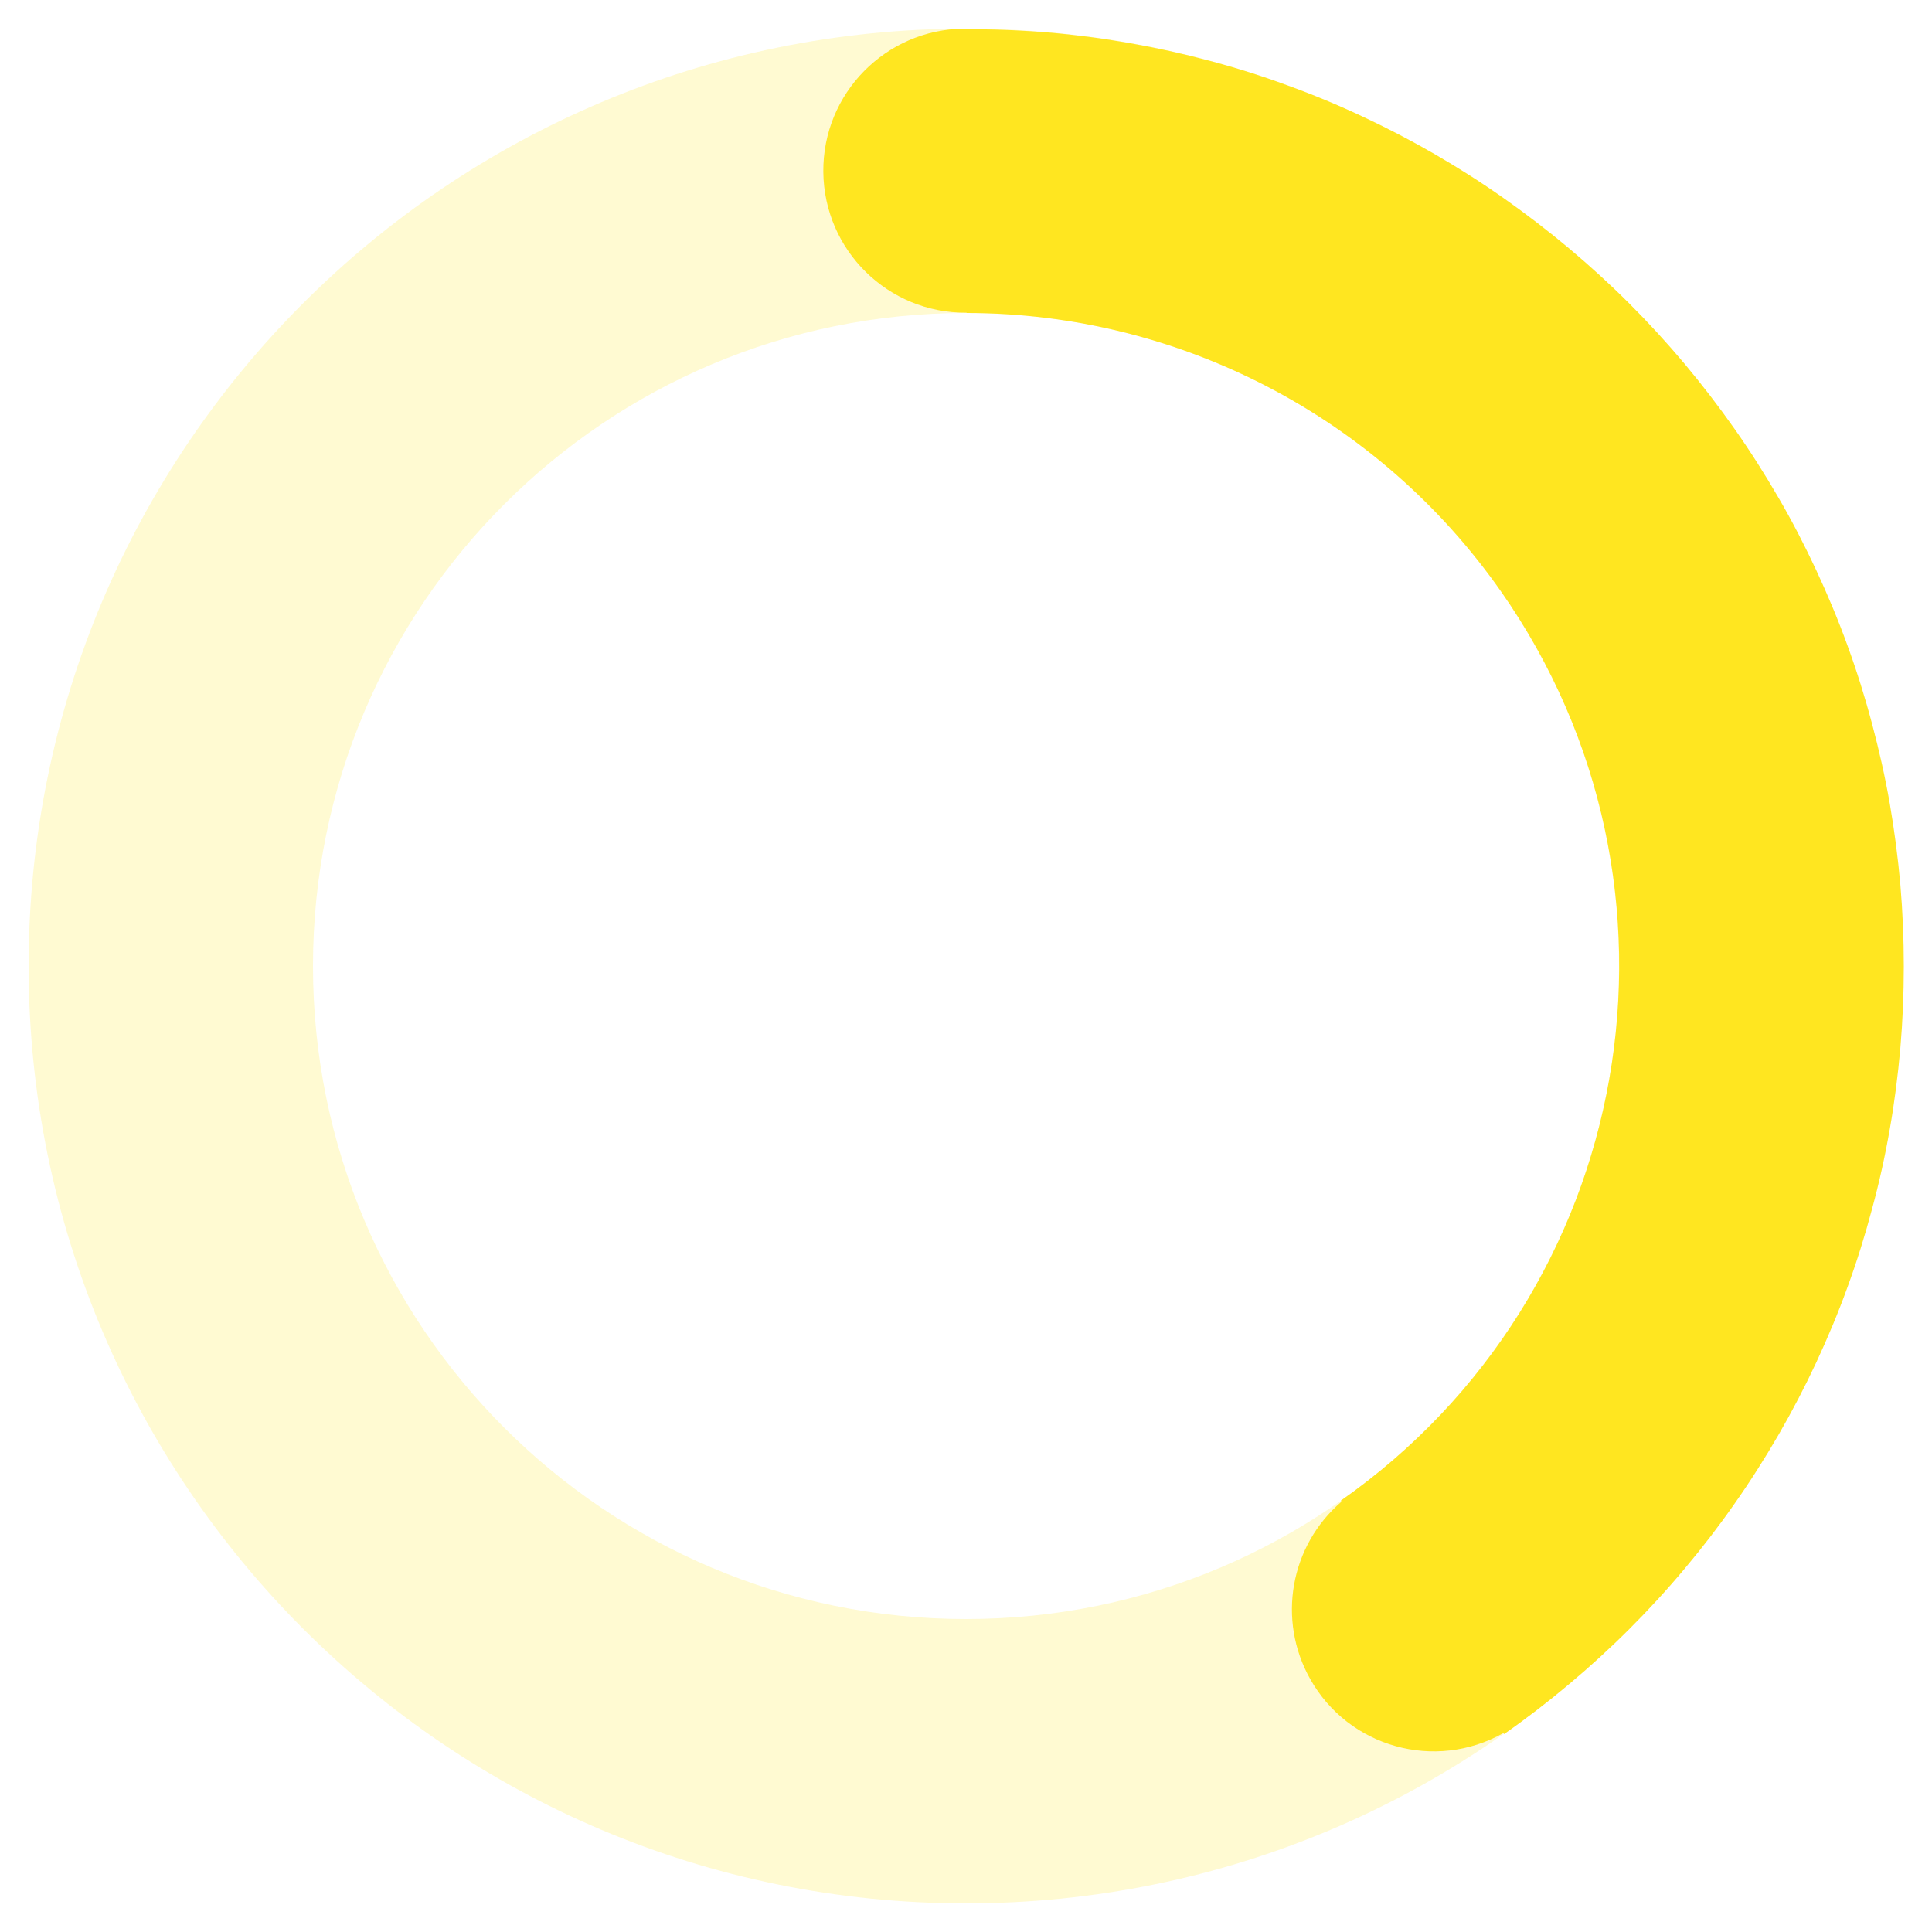 <svg enable-background="new 0 0 135 135" height="135" viewBox="0 0 135 135" width="135" xmlns="http://www.w3.org/2000/svg"><g clip-rule="evenodd"><path d="m0 0h135v135h-135z" fill="none"/><g fill="#ffe620" fill-rule="evenodd"><path d="m67.5 2c36.17 0 65.5 29.33 65.5 65.5s-29.33 65.5-65.5 65.5-65.5-29.33-65.5-65.5 29.33-65.5 65.5-65.5zm0 19.87c25.2 0 45.63 20.43 45.63 45.63s-20.43 45.63-45.63 45.63-45.63-20.43-45.63-45.63 20.43-45.63 45.63-45.63z" opacity=".2"/><path d="m132.79 73.23c-.17 1.91-.41 3.8-.74 5.67-.33 1.89-.74 3.75-1.24 5.58-.49 1.85-1.06 3.67-1.71 5.45-.65 1.8-1.39 3.56-2.19 5.28-.81 1.73-1.69 3.42-2.64 5.06-.96 1.65-1.98 3.26-3.08 4.82-1.09 1.56-2.25 3.07-3.48 4.53-1.22 1.46-2.51 2.86-3.86 4.21s-2.75 2.63-4.22 3.86c-1.46 1.23-2.97 2.39-4.53 3.48l-.05-.07c-4.77 2.69-10.82 1-13.5-3.78-2.32-4.12-1.41-9.31 2.19-12.39l-.05-.07c20.64-14.45 25.65-42.9 11.19-63.54-8.53-12.18-22.47-19.44-37.34-19.45v-.02c-5.48.05-9.96-4.36-10.01-9.84s4.36-9.96 9.84-10.01h.17c.24 0 .49.02.72.04 1.68.02 3.34.09 4.98.23 1.91.16 3.8.41 5.67.74 1.89.33 3.75.74 5.58 1.23 1.85.49 3.67 1.06 5.45 1.72 1.8.65 3.56 1.38 5.28 2.19 1.73.81 3.42 1.69 5.06 2.64 1.66.96 3.26 1.98 4.82 3.08s3.07 2.26 4.53 3.48c1.46 1.23 2.87 2.51 4.22 3.86s2.63 2.75 3.86 4.21c1.22 1.46 2.38 2.97 3.48 4.53s2.12 3.17 3.08 4.82c.96 1.64 1.83 3.34 2.64 5.07.8 1.72 1.54 3.48 2.19 5.28.65 1.78 1.22 3.6 1.71 5.45.49 1.83.91 3.69 1.24 5.58.32 1.86.57 3.75.74 5.67.16 1.88.24 3.78.24 5.71s-.08 3.82-.24 5.7z"/></g></g></svg>